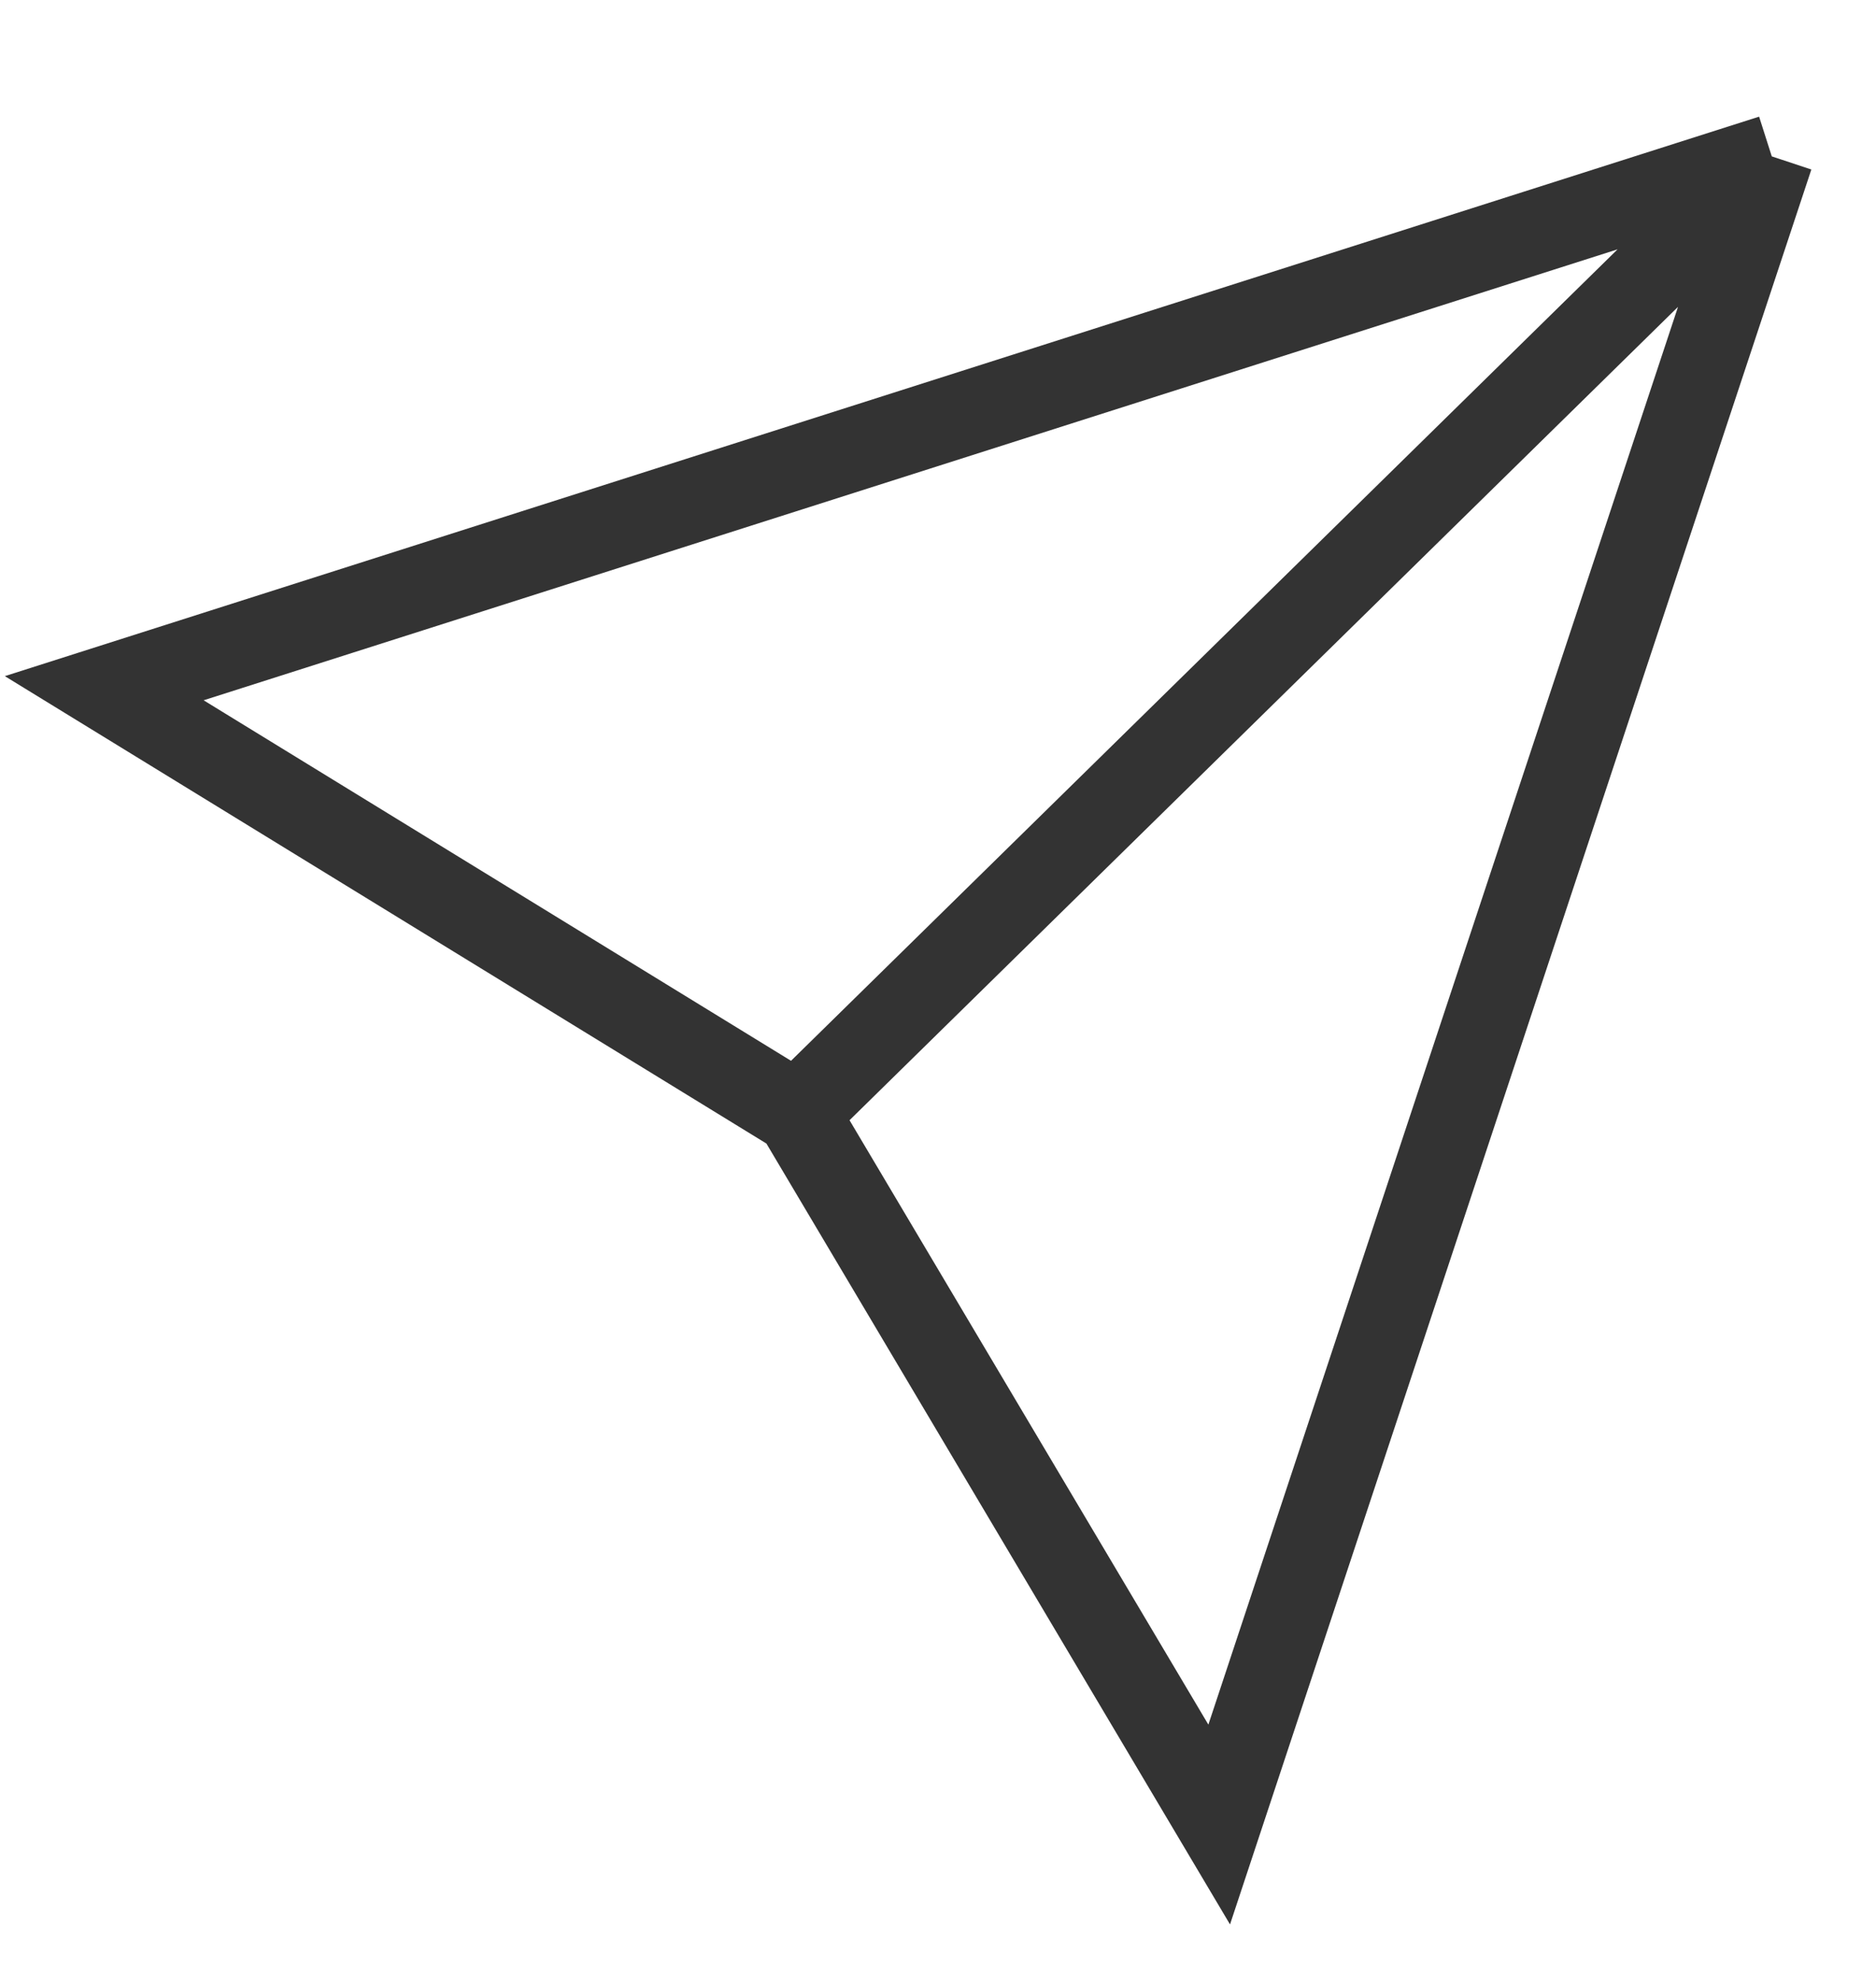 <svg width="18" height="19" viewBox="0 0 18 19" fill="none" xmlns="http://www.w3.org/2000/svg">
<g id="2.TH.Sendicon">
<path id="Vector 508" d="M17 1.5L1 6.601L7.647 10.679M17 1.5L7.647 10.679M17 1.5L11.698 17.5L7.647 10.679" stroke="#333333" stroke-width="0.8"/>
</g>
</svg>

